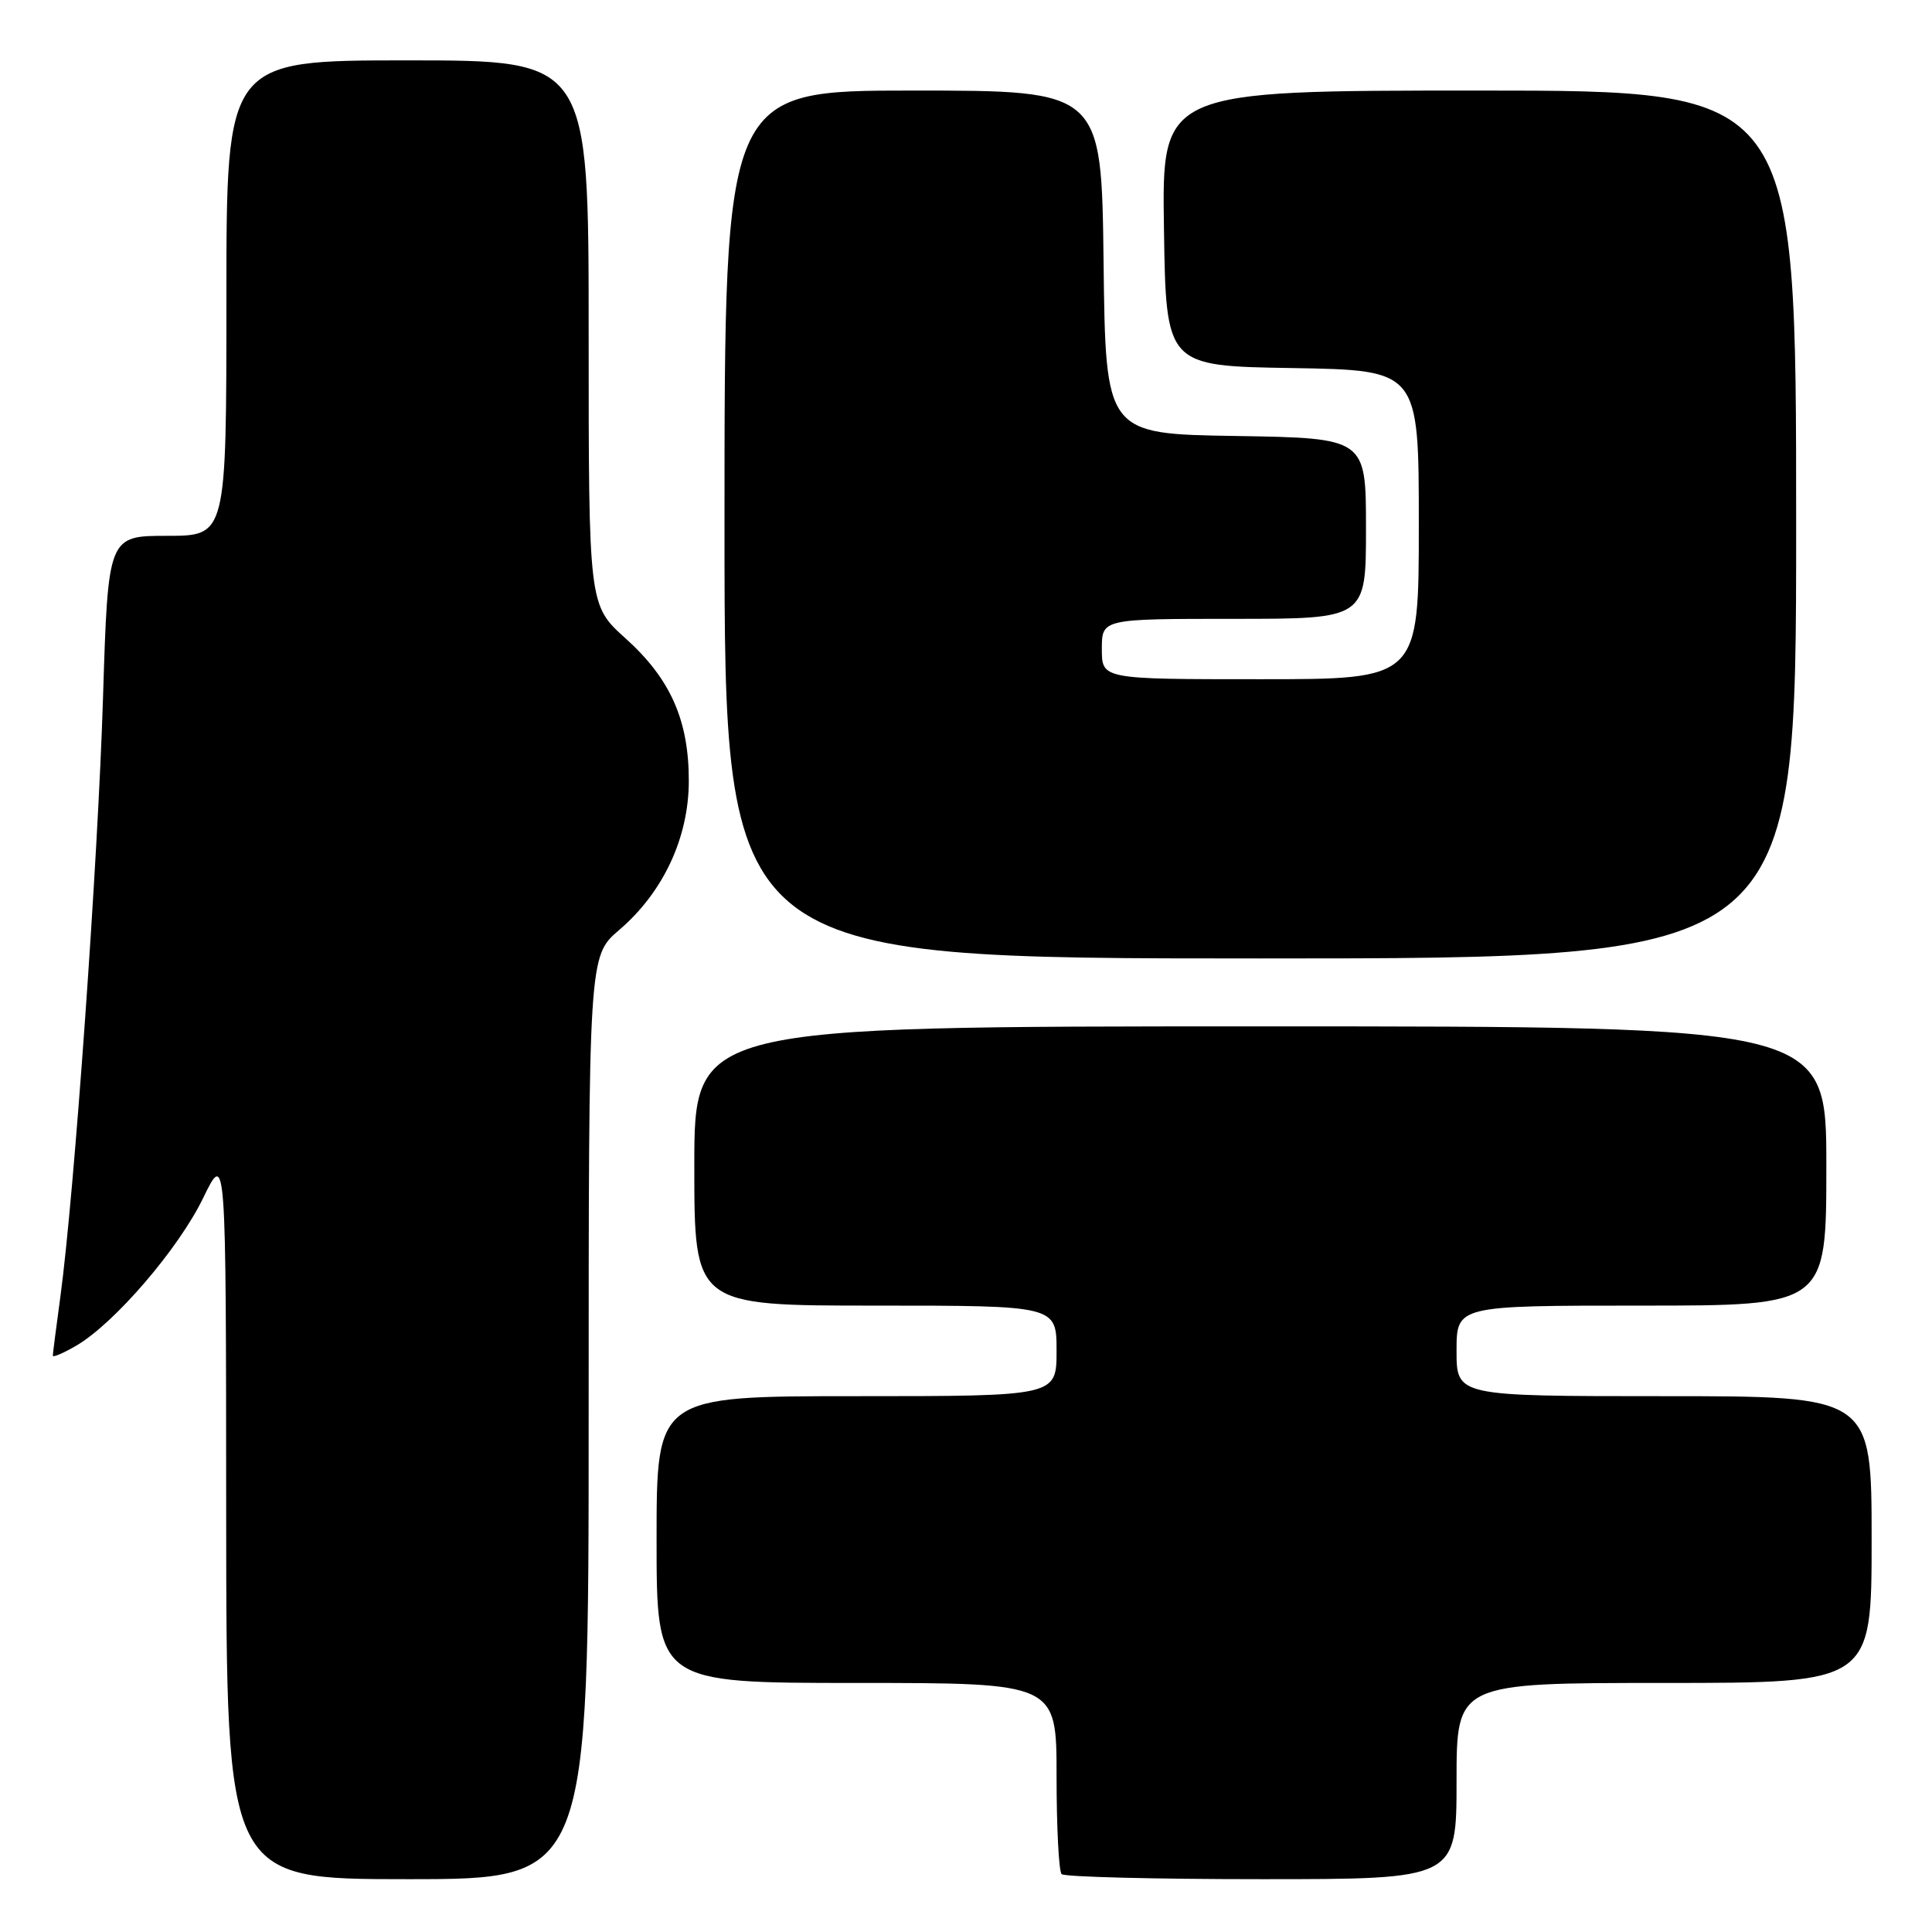 <?xml version="1.0" encoding="UTF-8" standalone="no"?>
<!DOCTYPE svg PUBLIC "-//W3C//DTD SVG 1.1//EN" "http://www.w3.org/Graphics/SVG/1.1/DTD/svg11.dtd" >
<svg xmlns="http://www.w3.org/2000/svg" xmlns:xlink="http://www.w3.org/1999/xlink" version="1.1" viewBox="0 0 256 256">
 <g >
 <path fill="currentColor"
d=" M 78.00 187.85 C 78.00 126.69 78.00 126.69 82.04 123.23 C 87.87 118.25 91.25 111.02 91.27 103.53 C 91.29 95.46 88.85 89.95 82.89 84.59 C 78.00 80.19 78.00 80.19 78.00 44.10 C 78.00 8.00 78.00 8.00 54.00 8.00 C 30.00 8.00 30.00 8.00 30.00 39.50 C 30.00 71.00 30.00 71.00 22.16 71.00 C 14.32 71.00 14.32 71.00 13.65 92.45 C 12.98 114.13 9.83 158.36 8.00 171.82 C 7.45 175.85 7.00 179.36 7.00 179.63 C 7.00 179.90 8.40 179.30 10.10 178.31 C 15.15 175.37 23.65 165.48 26.91 158.76 C 29.95 152.50 29.95 152.50 29.97 200.75 C 30.00 249.00 30.00 249.00 54.00 249.00 C 78.00 249.00 78.00 249.00 78.00 187.85 Z  M 193.00 236.00 C 193.00 223.00 193.00 223.00 220.50 223.00 C 248.00 223.00 248.00 223.00 248.00 204.00 C 248.00 185.00 248.00 185.00 220.50 185.00 C 193.00 185.00 193.00 185.00 193.00 179.00 C 193.00 173.00 193.00 173.00 217.50 173.00 C 242.00 173.00 242.00 173.00 242.00 154.50 C 242.00 136.00 242.00 136.00 167.00 136.00 C 92.00 136.00 92.00 136.00 92.00 154.50 C 92.00 173.00 92.00 173.00 116.00 173.00 C 140.00 173.00 140.00 173.00 140.00 179.00 C 140.00 185.00 140.00 185.00 113.50 185.00 C 87.00 185.00 87.00 185.00 87.00 204.00 C 87.00 223.00 87.00 223.00 113.50 223.00 C 140.00 223.00 140.00 223.00 140.00 235.33 C 140.00 242.12 140.30 247.97 140.67 248.33 C 141.03 248.70 152.96 249.00 167.17 249.00 C 193.00 249.00 193.00 249.00 193.00 236.00 Z  M 238.00 69.50 C 238.00 12.00 238.00 12.00 195.98 12.00 C 153.95 12.00 153.95 12.00 154.23 30.25 C 154.50 48.50 154.50 48.50 171.25 48.77 C 188.00 49.05 188.00 49.05 188.00 69.52 C 188.00 90.00 188.00 90.00 167.00 90.00 C 146.00 90.00 146.00 90.00 146.00 86.00 C 146.00 82.00 146.00 82.00 163.50 82.00 C 181.00 82.00 181.00 82.00 181.00 70.02 C 181.00 58.05 181.00 58.05 163.75 57.77 C 146.50 57.50 146.50 57.50 146.23 34.75 C 145.96 12.00 145.96 12.00 120.98 12.00 C 96.00 12.00 96.00 12.00 96.00 69.50 C 96.00 127.00 96.00 127.00 167.00 127.00 C 238.00 127.00 238.00 127.00 238.00 69.50 Z "/>
</g>
</svg>